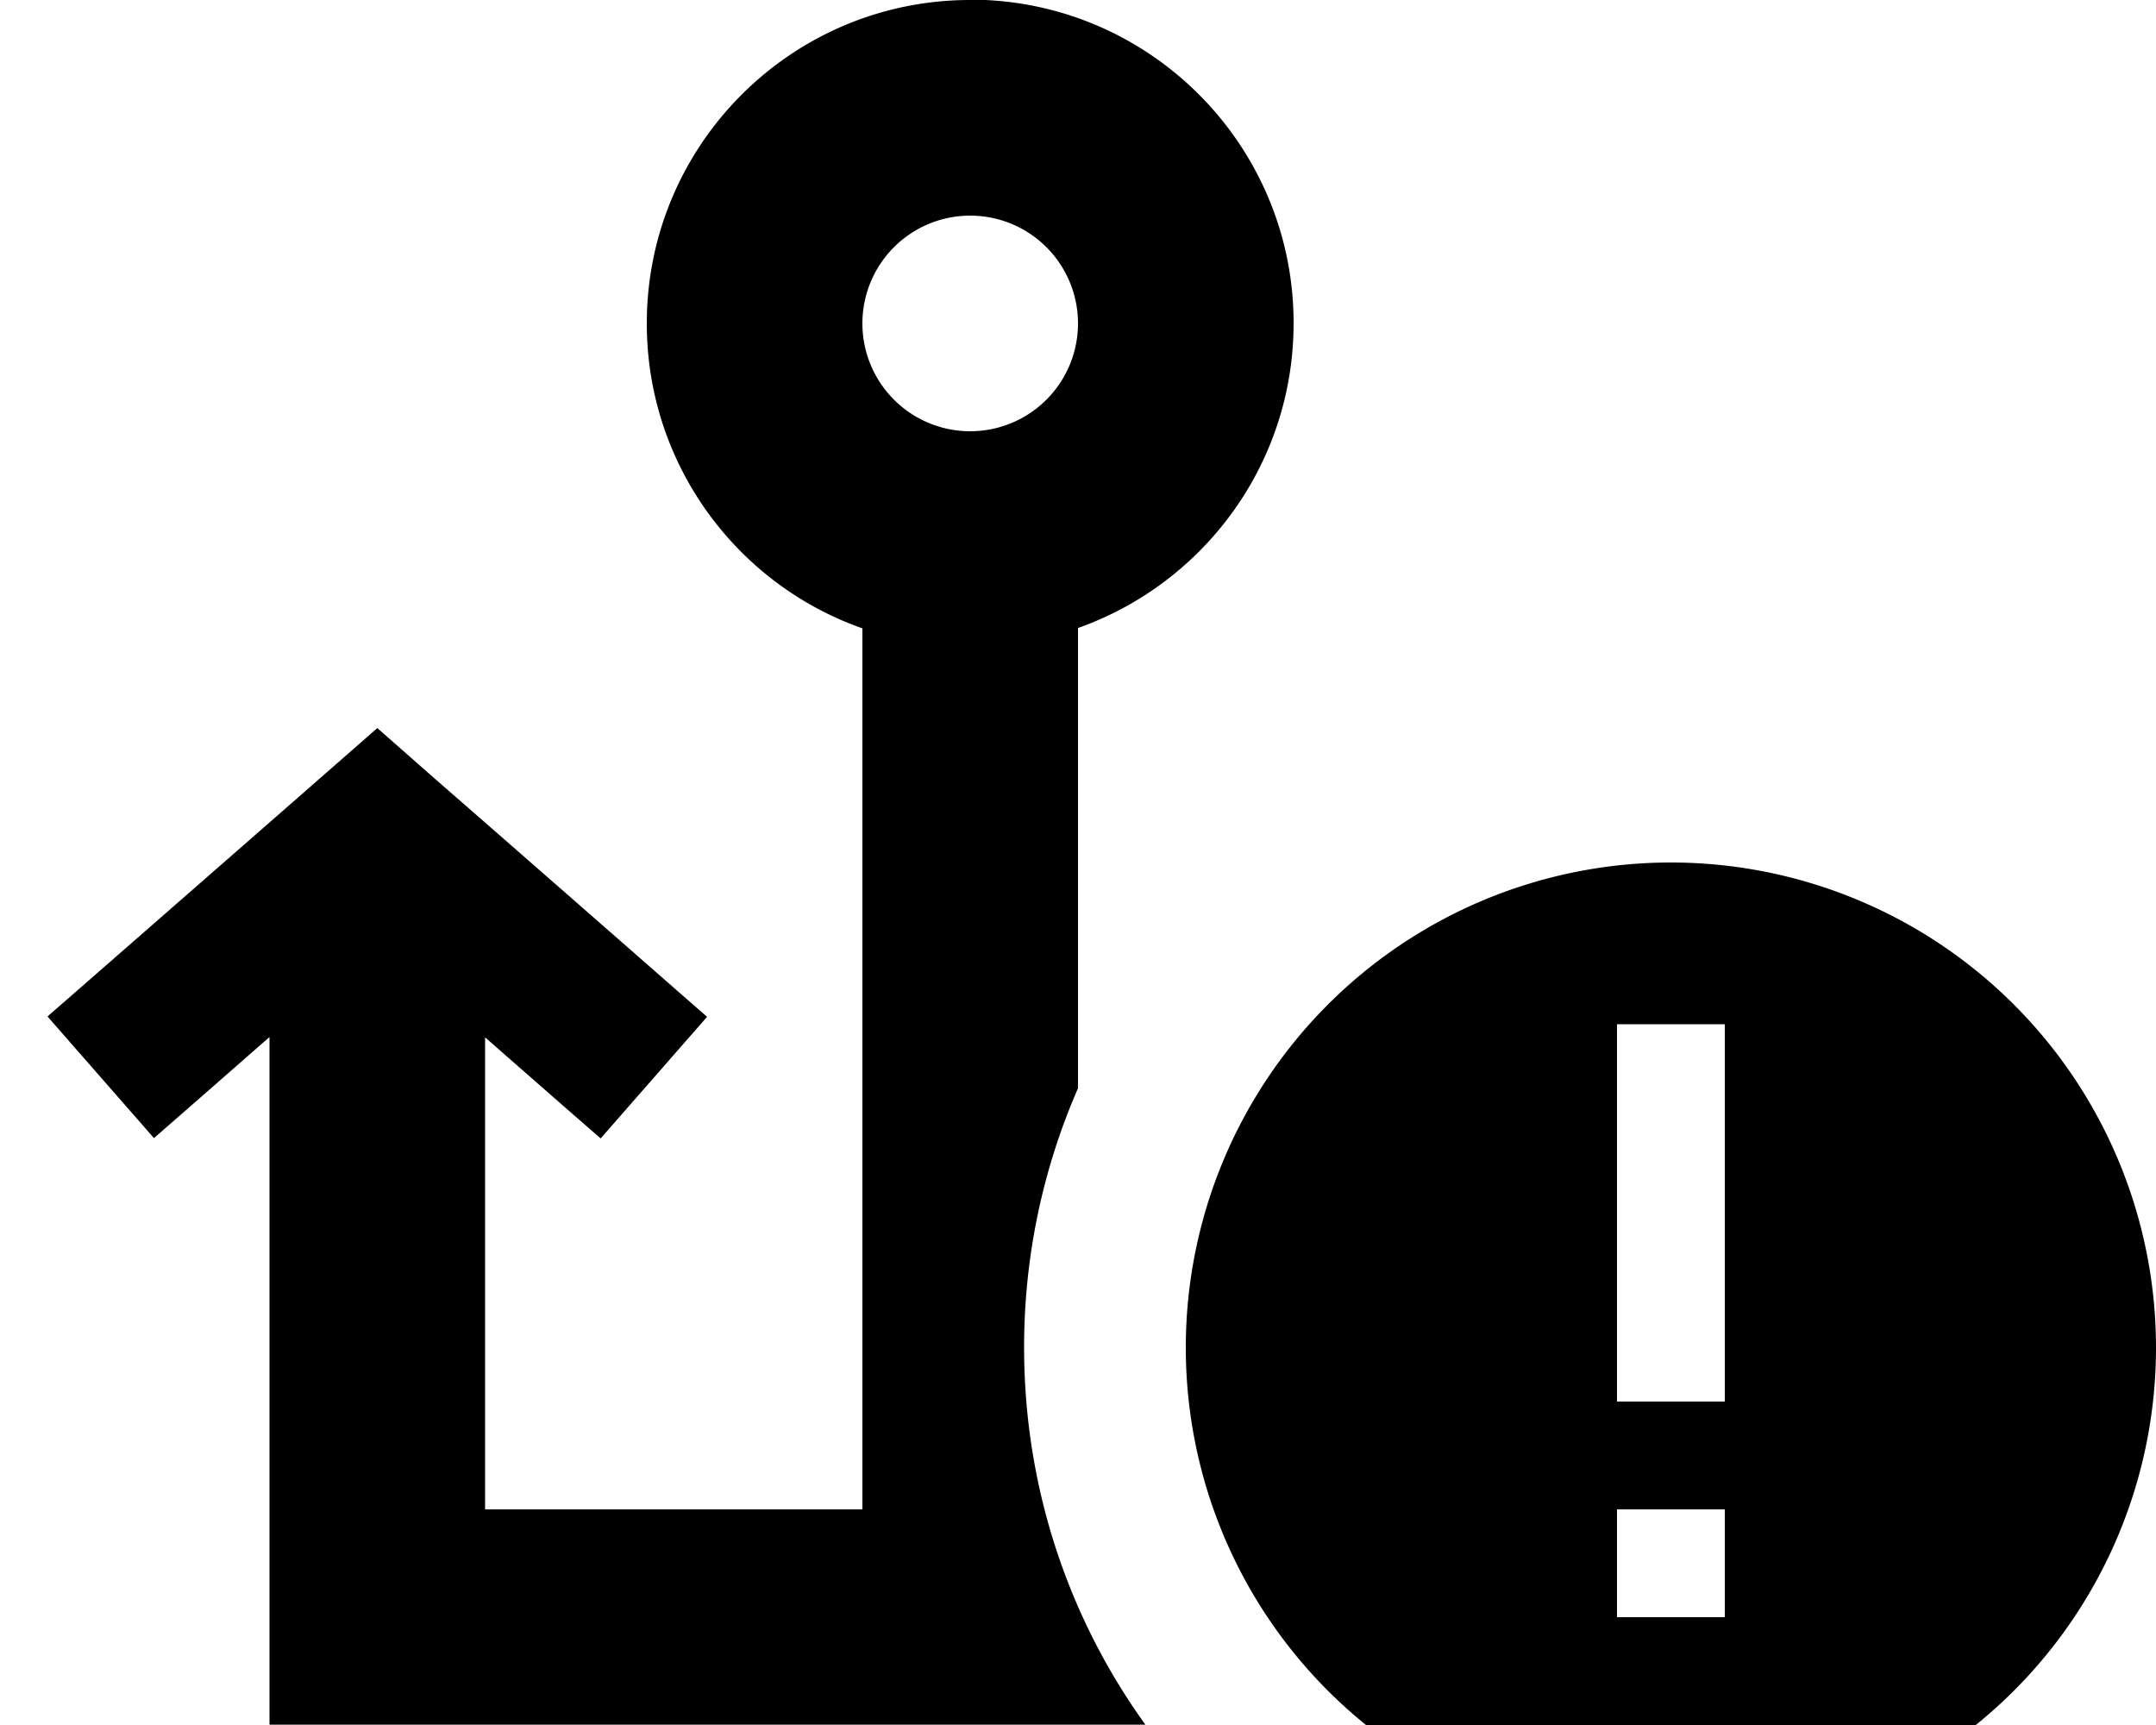 <svg xmlns="http://www.w3.org/2000/svg" viewBox="0 0 640 512"><!--! Font Awesome Pro 7.0.0 by @fontawesome - https://fontawesome.com License - https://fontawesome.com/license (Commercial License) Copyright 2025 Fonticons, Inc. --><path fill="currentColor" d="M320 96a32 32 0 1 1 -64 0 32 32 0 1 1 64 0zM288 0c-53 0-96 43-96 96 0 41.8 26.7 77.4 64 90.5l0 261.5-112 0 0-140.1c10.5 9.2 21.9 19.2 34.3 30l31.6-36.1c-4.4-3.8-31.7-27.8-82.1-71.8L112 216.1c-2.5 2.2-29.1 25.5-79.8 69.8l-18.1 15.8 31.6 36.1c12.4-10.8 23.8-20.8 34.3-30l0 204.1 260 0c-22.7-31.5-36-70.2-36-112 0-27.3 5.7-53.3 16-76.9l0-136.6c37.3-13.2 64-48.7 64-90.5 0-53-43-96-96-96zM496 544a144 144 0 1 0 0-288 144 144 0 1 0 0 288zm16-64l-32 0 0-32 32 0 0 32zm0-176l0 112-32 0 0-112 32 0z"/></svg>